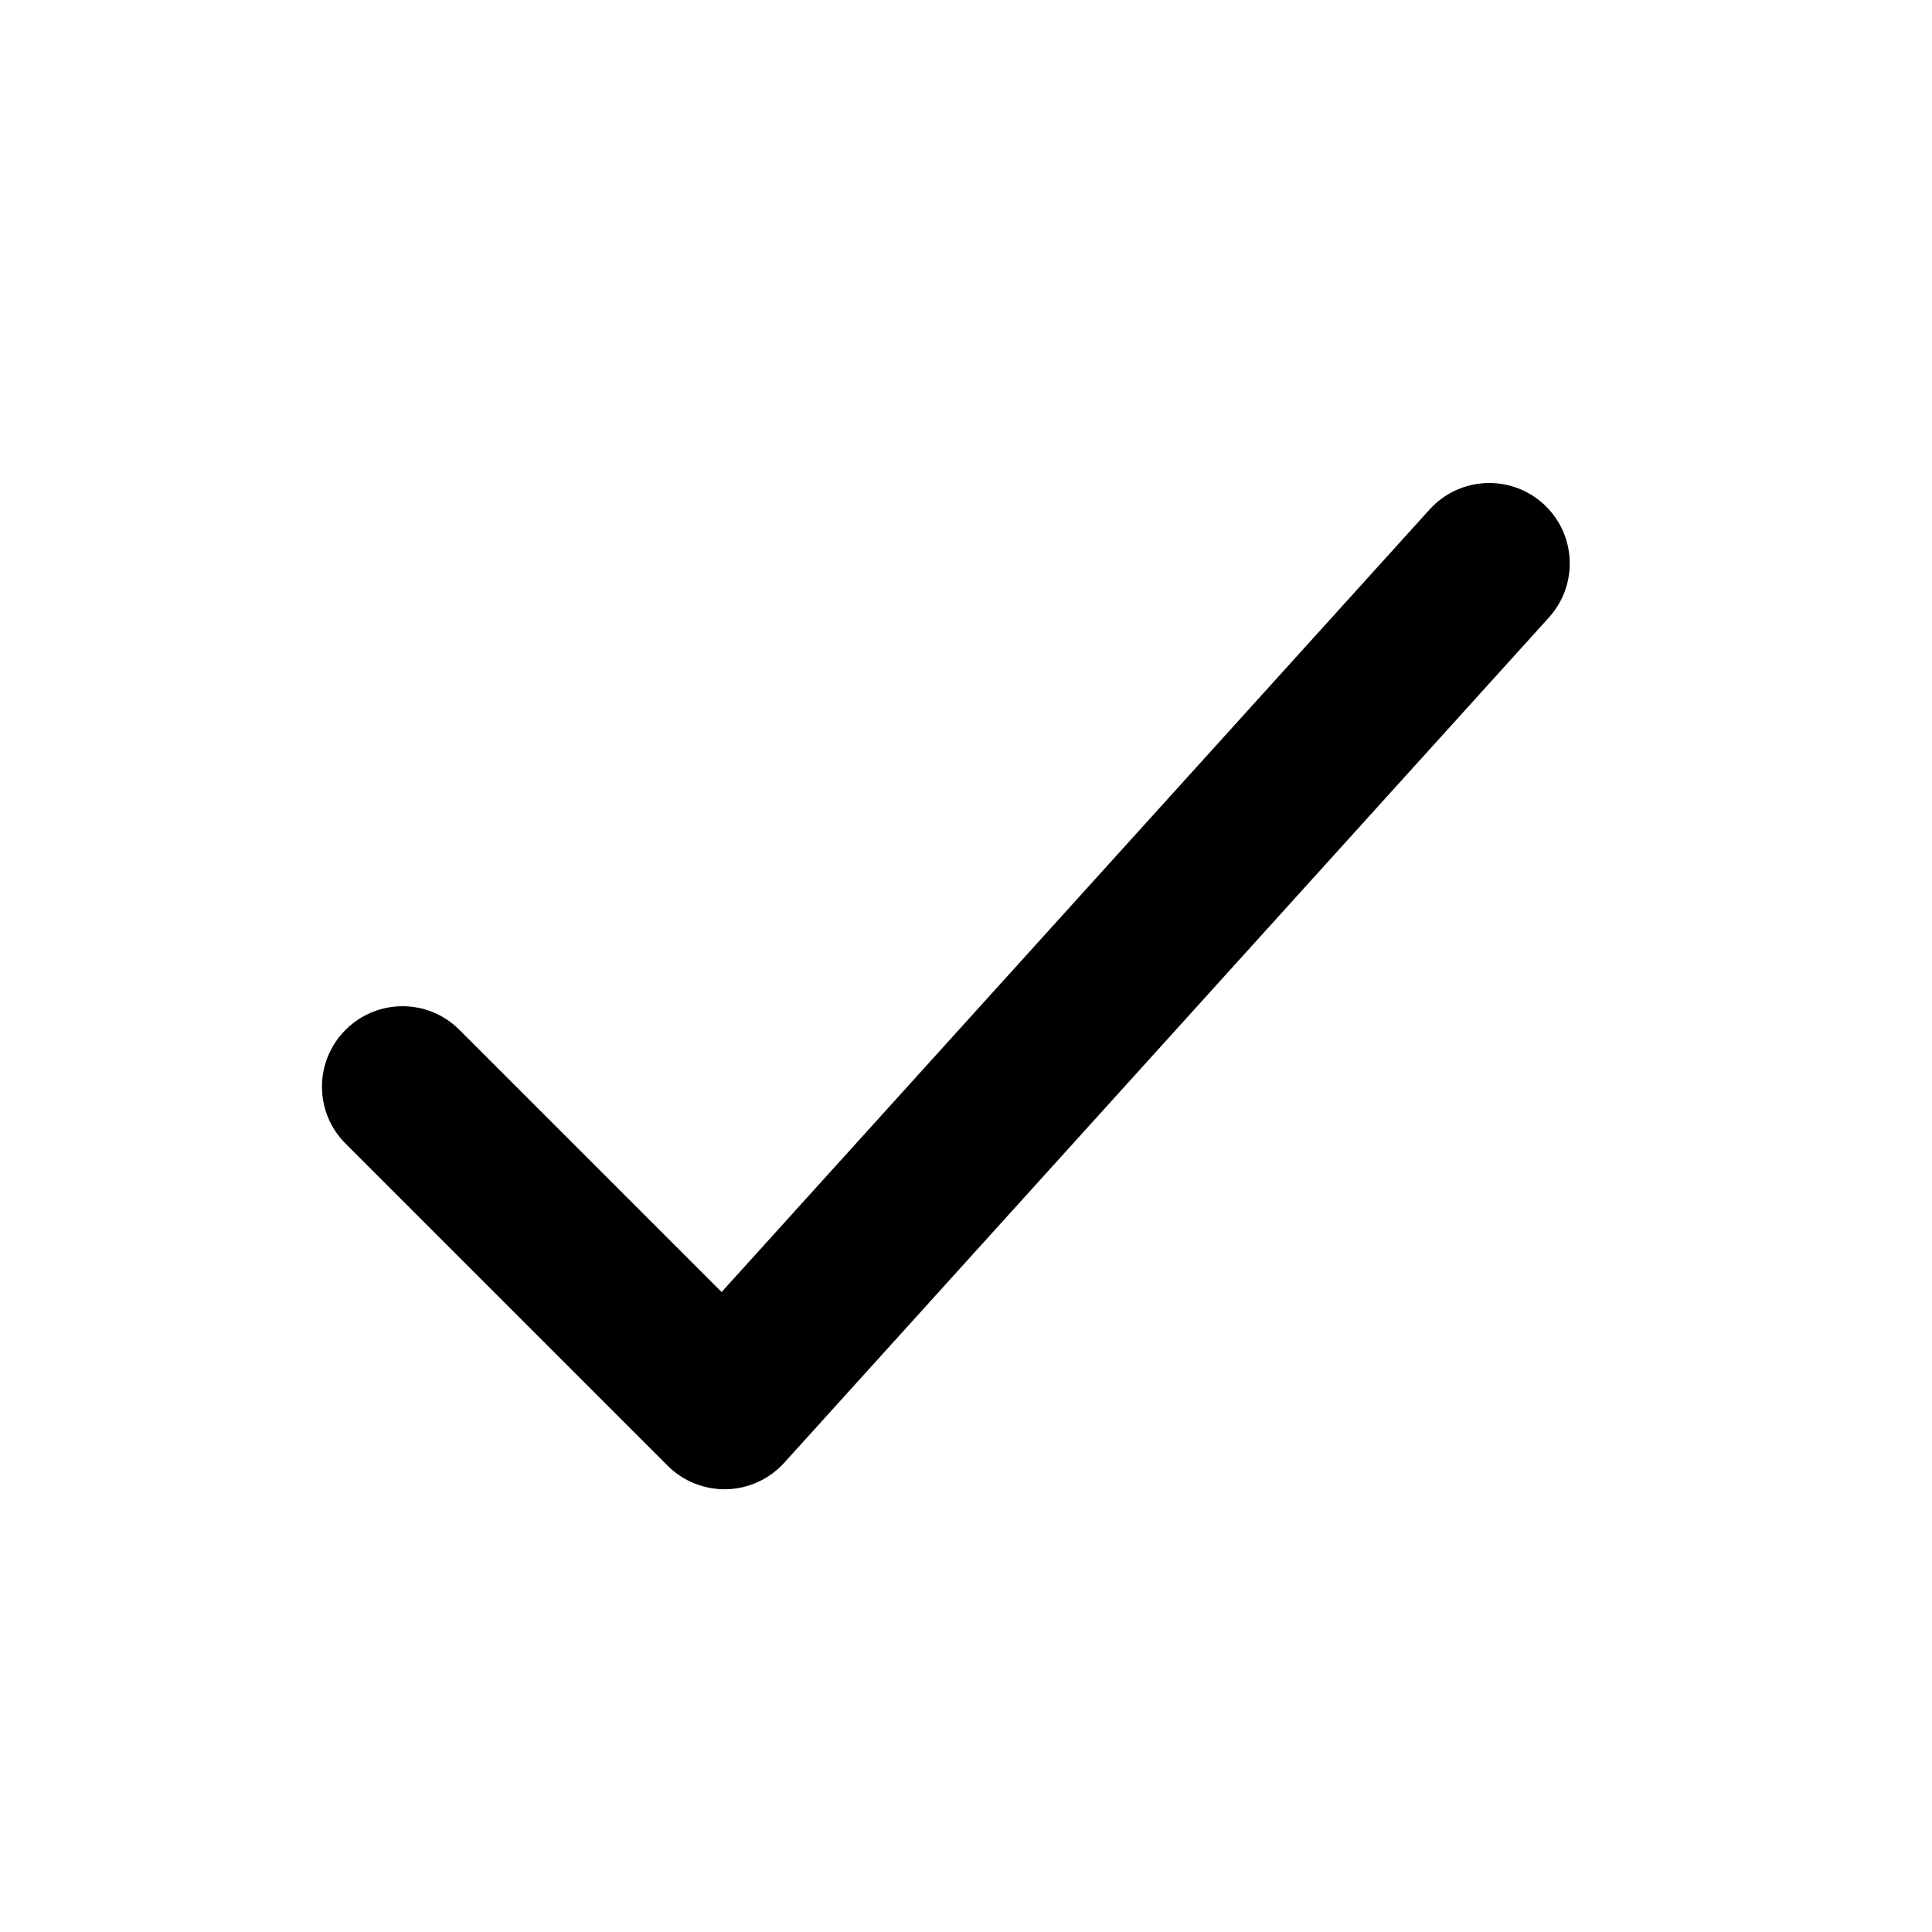 <svg width="24" height="24" viewBox="0 0 24 24" fill="currentColor" >
<path d="M19.171 6.258C19.581 6.629 19.612 7.261 19.241 7.671L9.742 18.171C9.558 18.374 9.299 18.493 9.025 18.5C8.751 18.506 8.487 18.401 8.293 18.207L4.293 14.207C3.902 13.817 3.902 13.183 4.293 12.793C4.683 12.402 5.317 12.402 5.707 12.793L8.964 16.05L17.759 6.329C18.129 5.92 18.761 5.888 19.171 6.258Z" fill="currentColor"/>
</svg>
